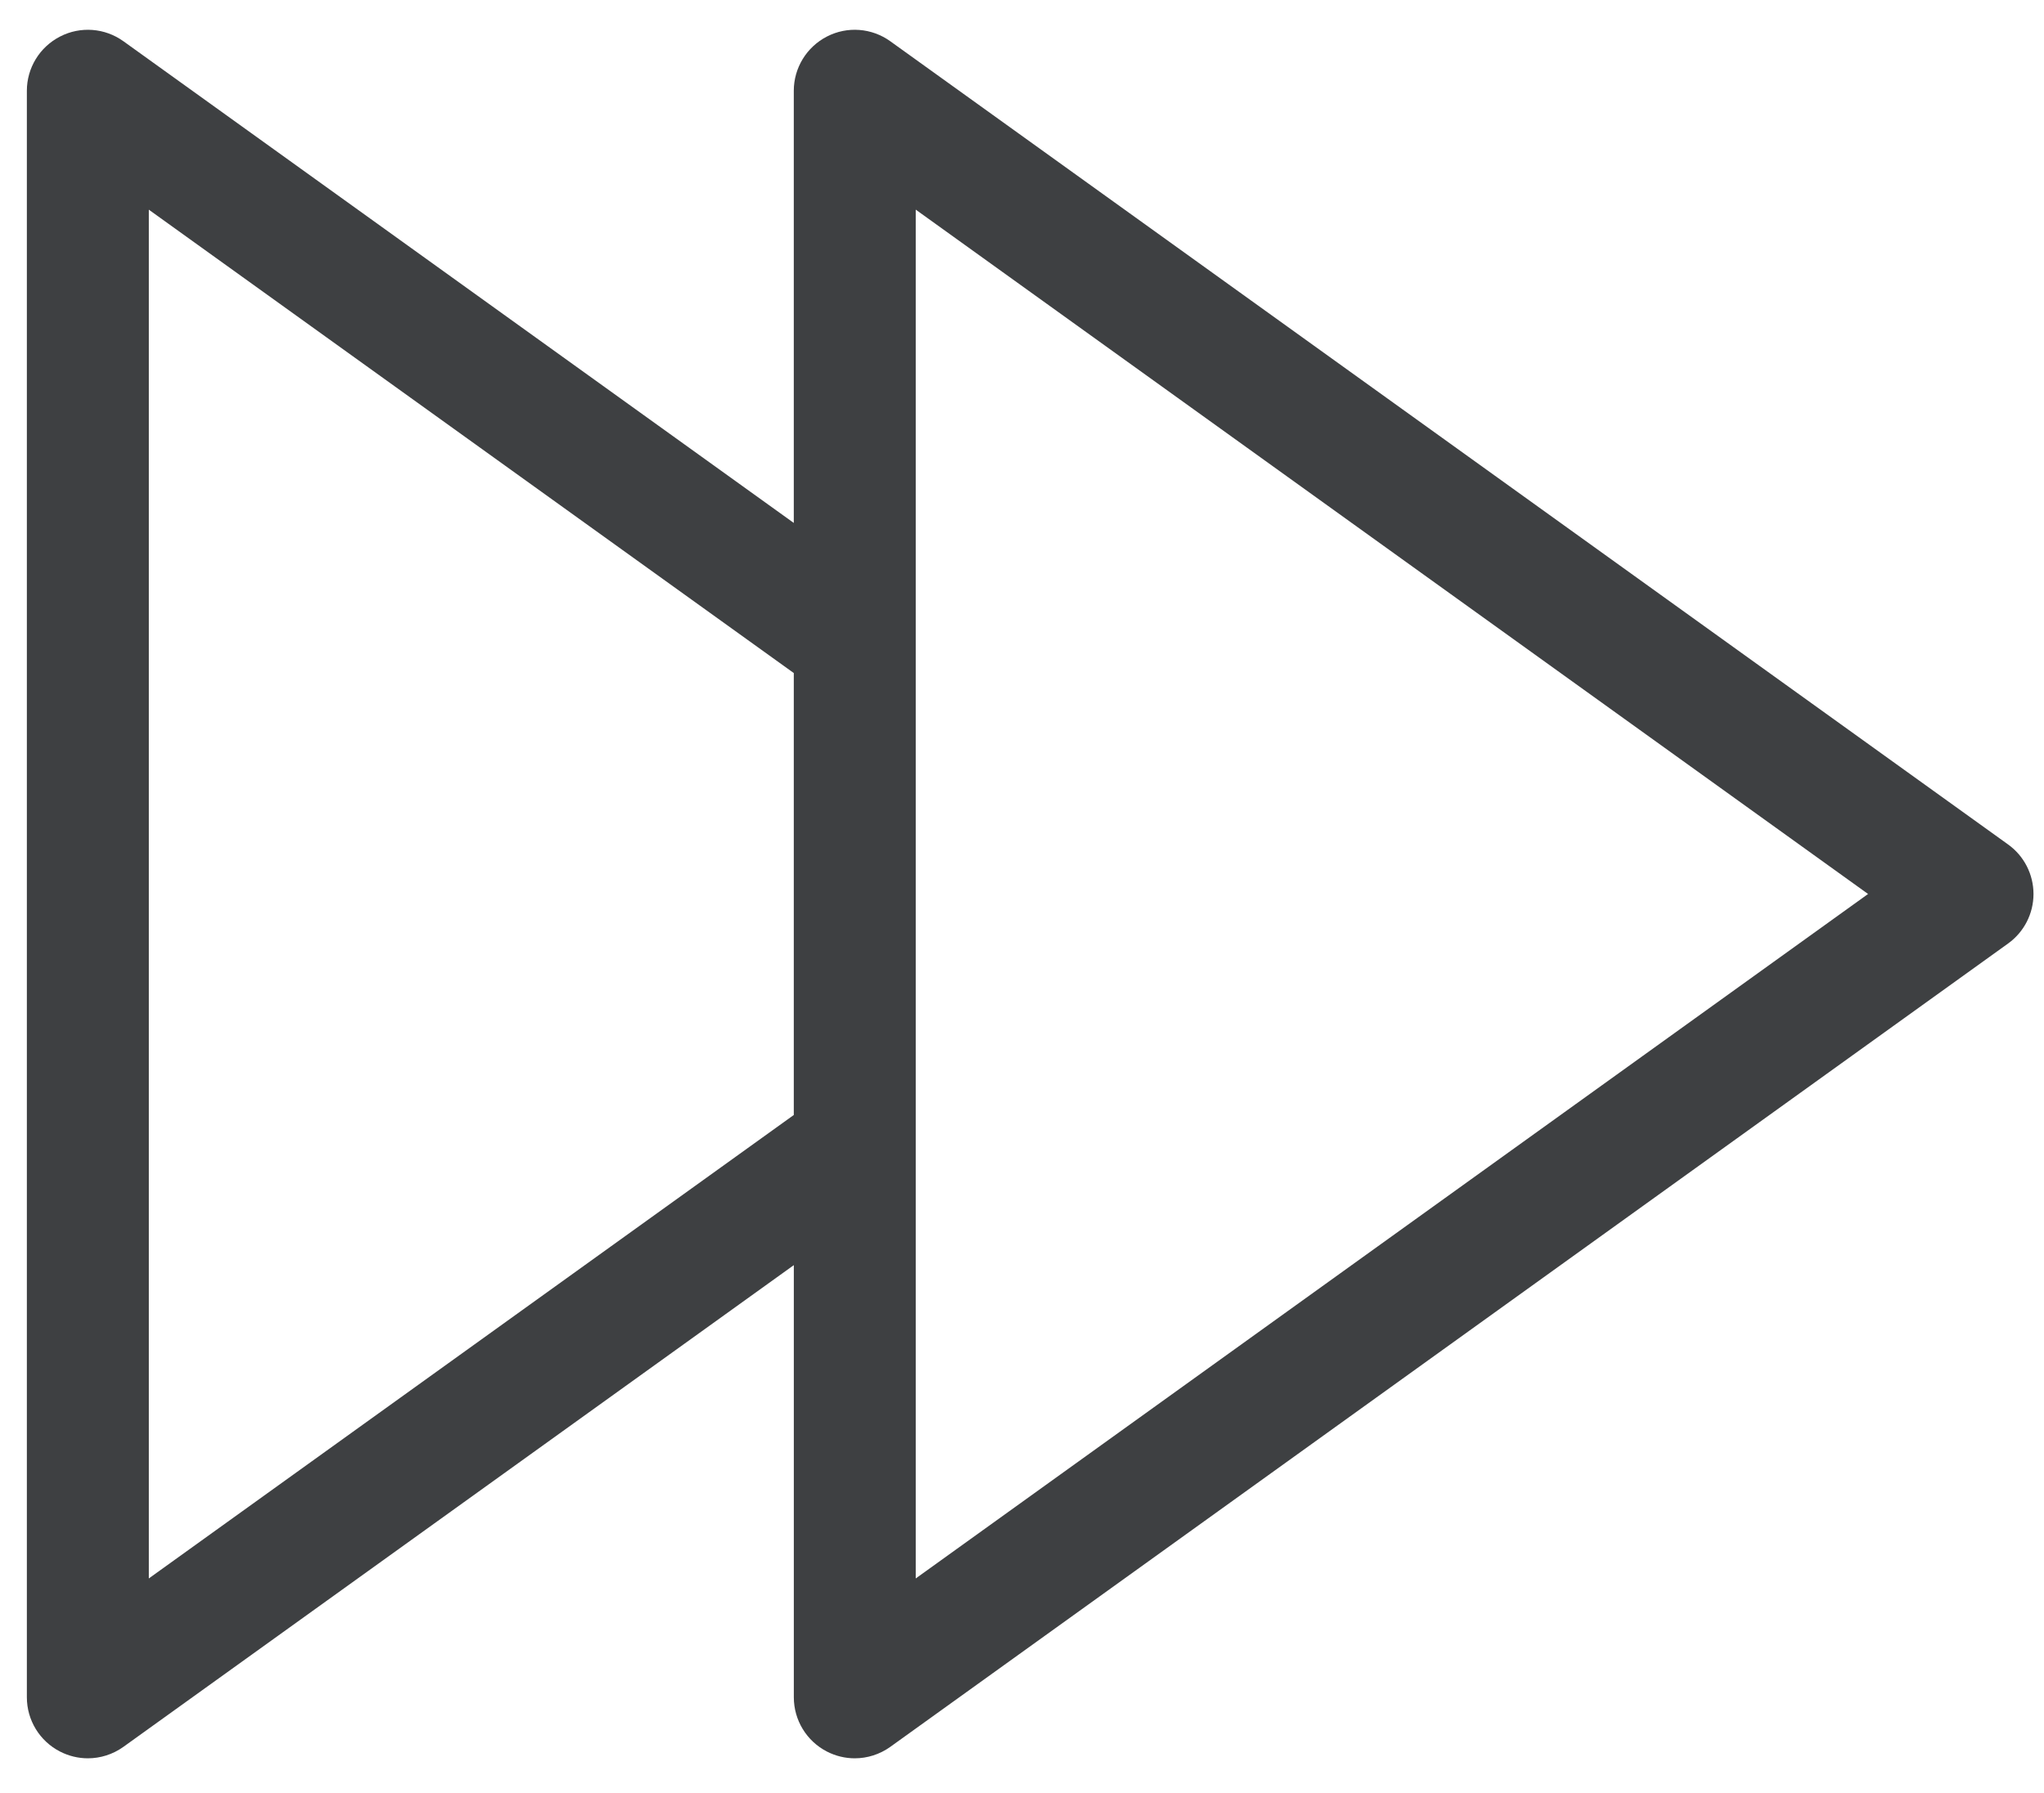 <?xml version="1.0" encoding="UTF-8"?>
<svg width="57px" height="50px" viewBox="0 0 57 50" version="1.1" xmlns="http://www.w3.org/2000/svg" xmlns:xlink="http://www.w3.org/1999/xlink">
    <!-- Generator: Sketch 40.3 (33839) - http://www.bohemiancoding.com/sketch -->
    <title>forward</title>
    <desc>Created with Sketch.</desc>
    <defs></defs>
    <g id="Symbols" stroke="none" stroke-width="1" fill="none" fill-rule="evenodd">
        <g id="4---Folyamatabra" transform="translate(-1870, -2894)" fill="#3E4042">
            <g id="Step-by-step">
                <g>
                    <g id="8---tovabbiakban" transform="translate(1805, 2820)">
                        <g id="left-side" transform="translate(0, 16)">
                            <g id="forward" transform="translate(65, 58)">
                                <path d="M56.707,24.931 C56.707,24.382 56.443,23.868 56,23.55 L24.828,1.151 C24.31,0.778 23.627,0.726 23.06,1.019 C22.494,1.31 22.136,1.894 22.136,2.531 L22.136,14.583 L3.443,1.151 C2.923,0.777 2.24,0.727 1.675,1.019 C1.107,1.31 0.749,1.894 0.749,2.531 L0.749,47.331 C0.749,47.97 1.106,48.554 1.675,48.845 C1.919,48.97 2.185,49.033 2.45,49.033 C2.8,49.033 3.147,48.924 3.442,48.713 L22.137,35.28 L22.137,47.331 C22.137,47.97 22.494,48.554 23.061,48.845 C23.305,48.97 23.571,49.033 23.836,49.033 C24.186,49.033 24.533,48.924 24.828,48.713 L56,26.31 C56.443,25.991 56.707,25.478 56.707,24.931 L56.707,24.931 Z M4.15,44.017 L4.15,5.847 L22.136,18.769 L22.136,31.093 L4.15,44.017 L4.15,44.017 Z M25.537,44.017 L25.537,31.966 L25.537,17.897 L25.537,5.846 L52.094,24.93 L25.537,44.017 L25.537,44.017 Z" id="Shape"></path>
                            </g>
                        </g>
                    </g>
                </g>
            </g>
        </g>
    </g>
</svg>